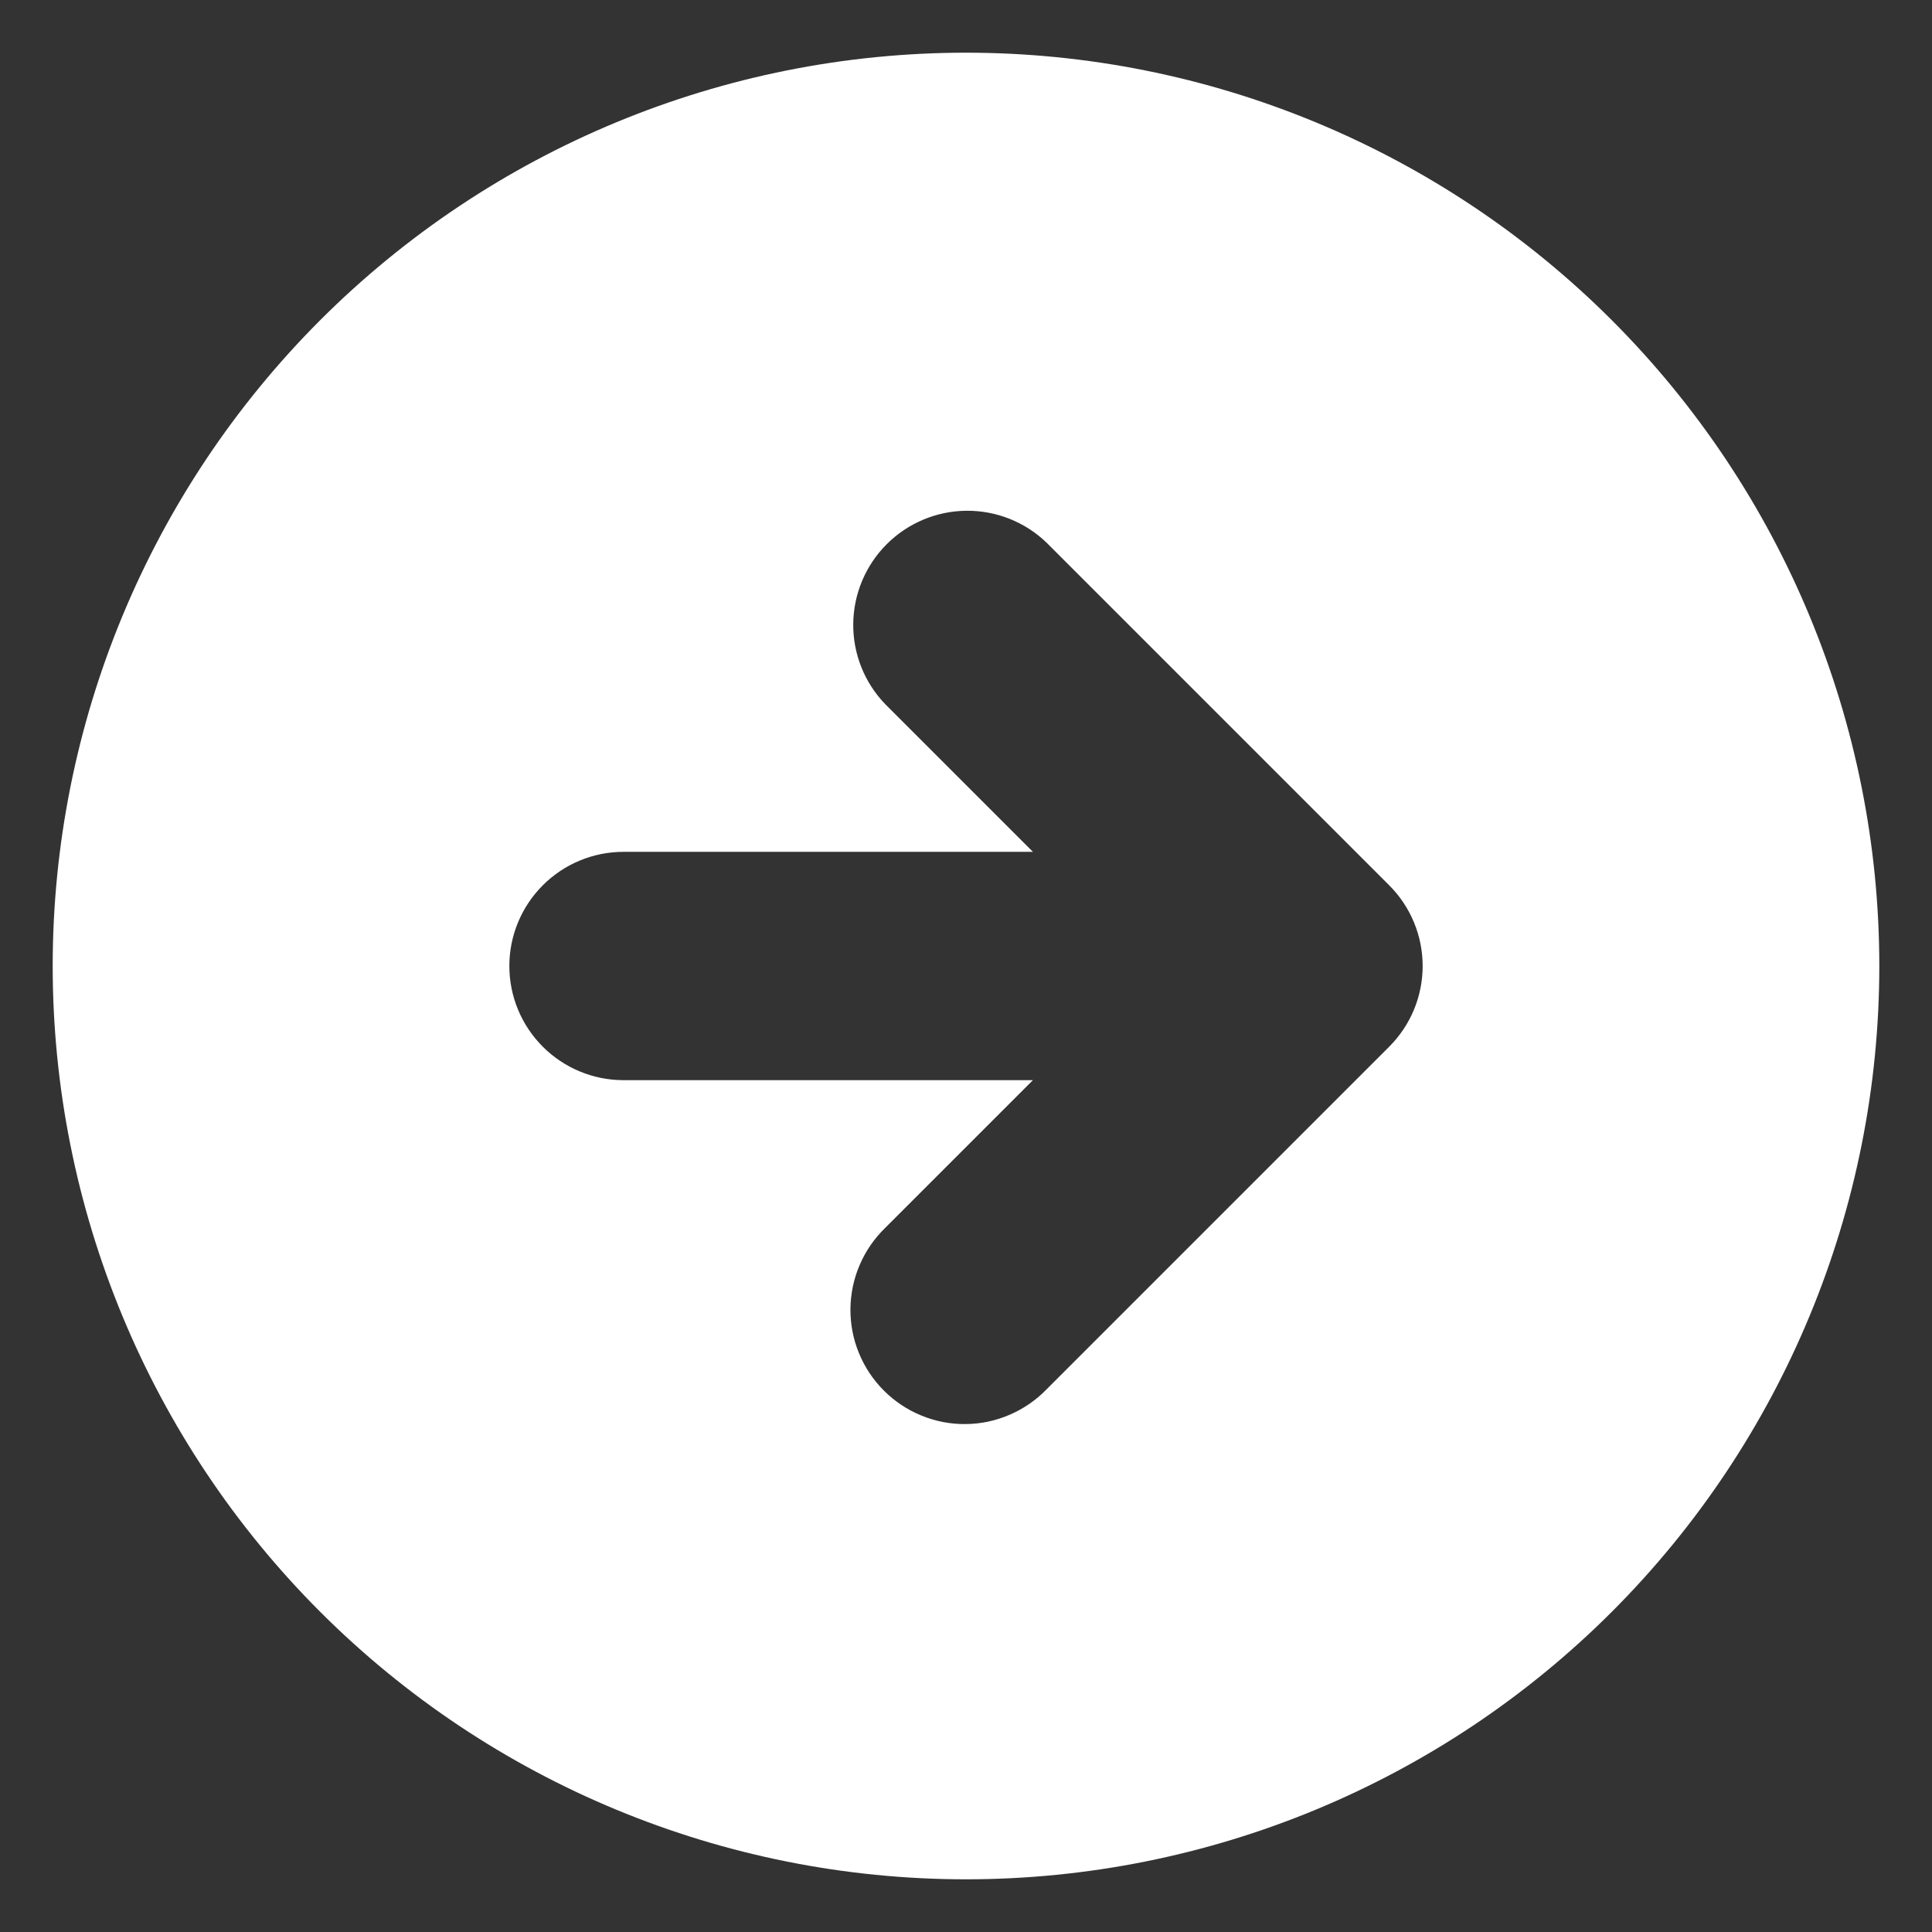 <svg width="22" height="22" viewBox="0 0 22 22" fill="none" xmlns="http://www.w3.org/2000/svg">
<rect x="0" y="0" width="22" height="22" fill="#333333" stroke="none"/>
<path fill-rule="evenodd" clip-rule="evenodd" d="M11 21.4C13.758 21.4 16.404 20.304 18.354 18.354C20.304 16.404 21.4 13.758 21.4 11C21.4 8.242 20.304 5.597 18.354 3.646C16.404 1.696 13.758 0.6 11 0.6C8.242 0.6 5.596 1.696 3.646 3.646C1.696 5.597 0.6 8.242 0.6 11C0.6 13.758 1.696 16.404 3.646 18.354C5.596 20.304 8.242 21.4 11 21.4ZM15.819 10.081L11.919 6.181C11.674 5.944 11.345 5.813 11.005 5.816C10.664 5.819 10.338 5.956 10.097 6.197C9.856 6.438 9.719 6.764 9.716 7.105C9.713 7.446 9.844 7.774 10.081 8.019L11.762 9.7H7.1C6.755 9.7 6.425 9.837 6.181 10.081C5.937 10.325 5.8 10.655 5.8 11C5.8 11.345 5.937 11.675 6.181 11.919C6.425 12.163 6.755 12.3 7.1 12.3H11.762L10.081 13.981C9.957 14.101 9.858 14.244 9.79 14.403C9.721 14.562 9.686 14.732 9.684 14.905C9.683 15.077 9.715 15.249 9.781 15.408C9.846 15.568 9.943 15.713 10.065 15.835C10.187 15.957 10.332 16.054 10.492 16.119C10.652 16.185 10.823 16.218 10.995 16.216C11.168 16.215 11.338 16.179 11.497 16.11C11.656 16.042 11.799 15.943 11.919 15.819L15.819 11.919C16.063 11.675 16.2 11.345 16.2 11C16.2 10.655 16.063 10.325 15.819 10.081Z" fill="white"/>
</svg>
